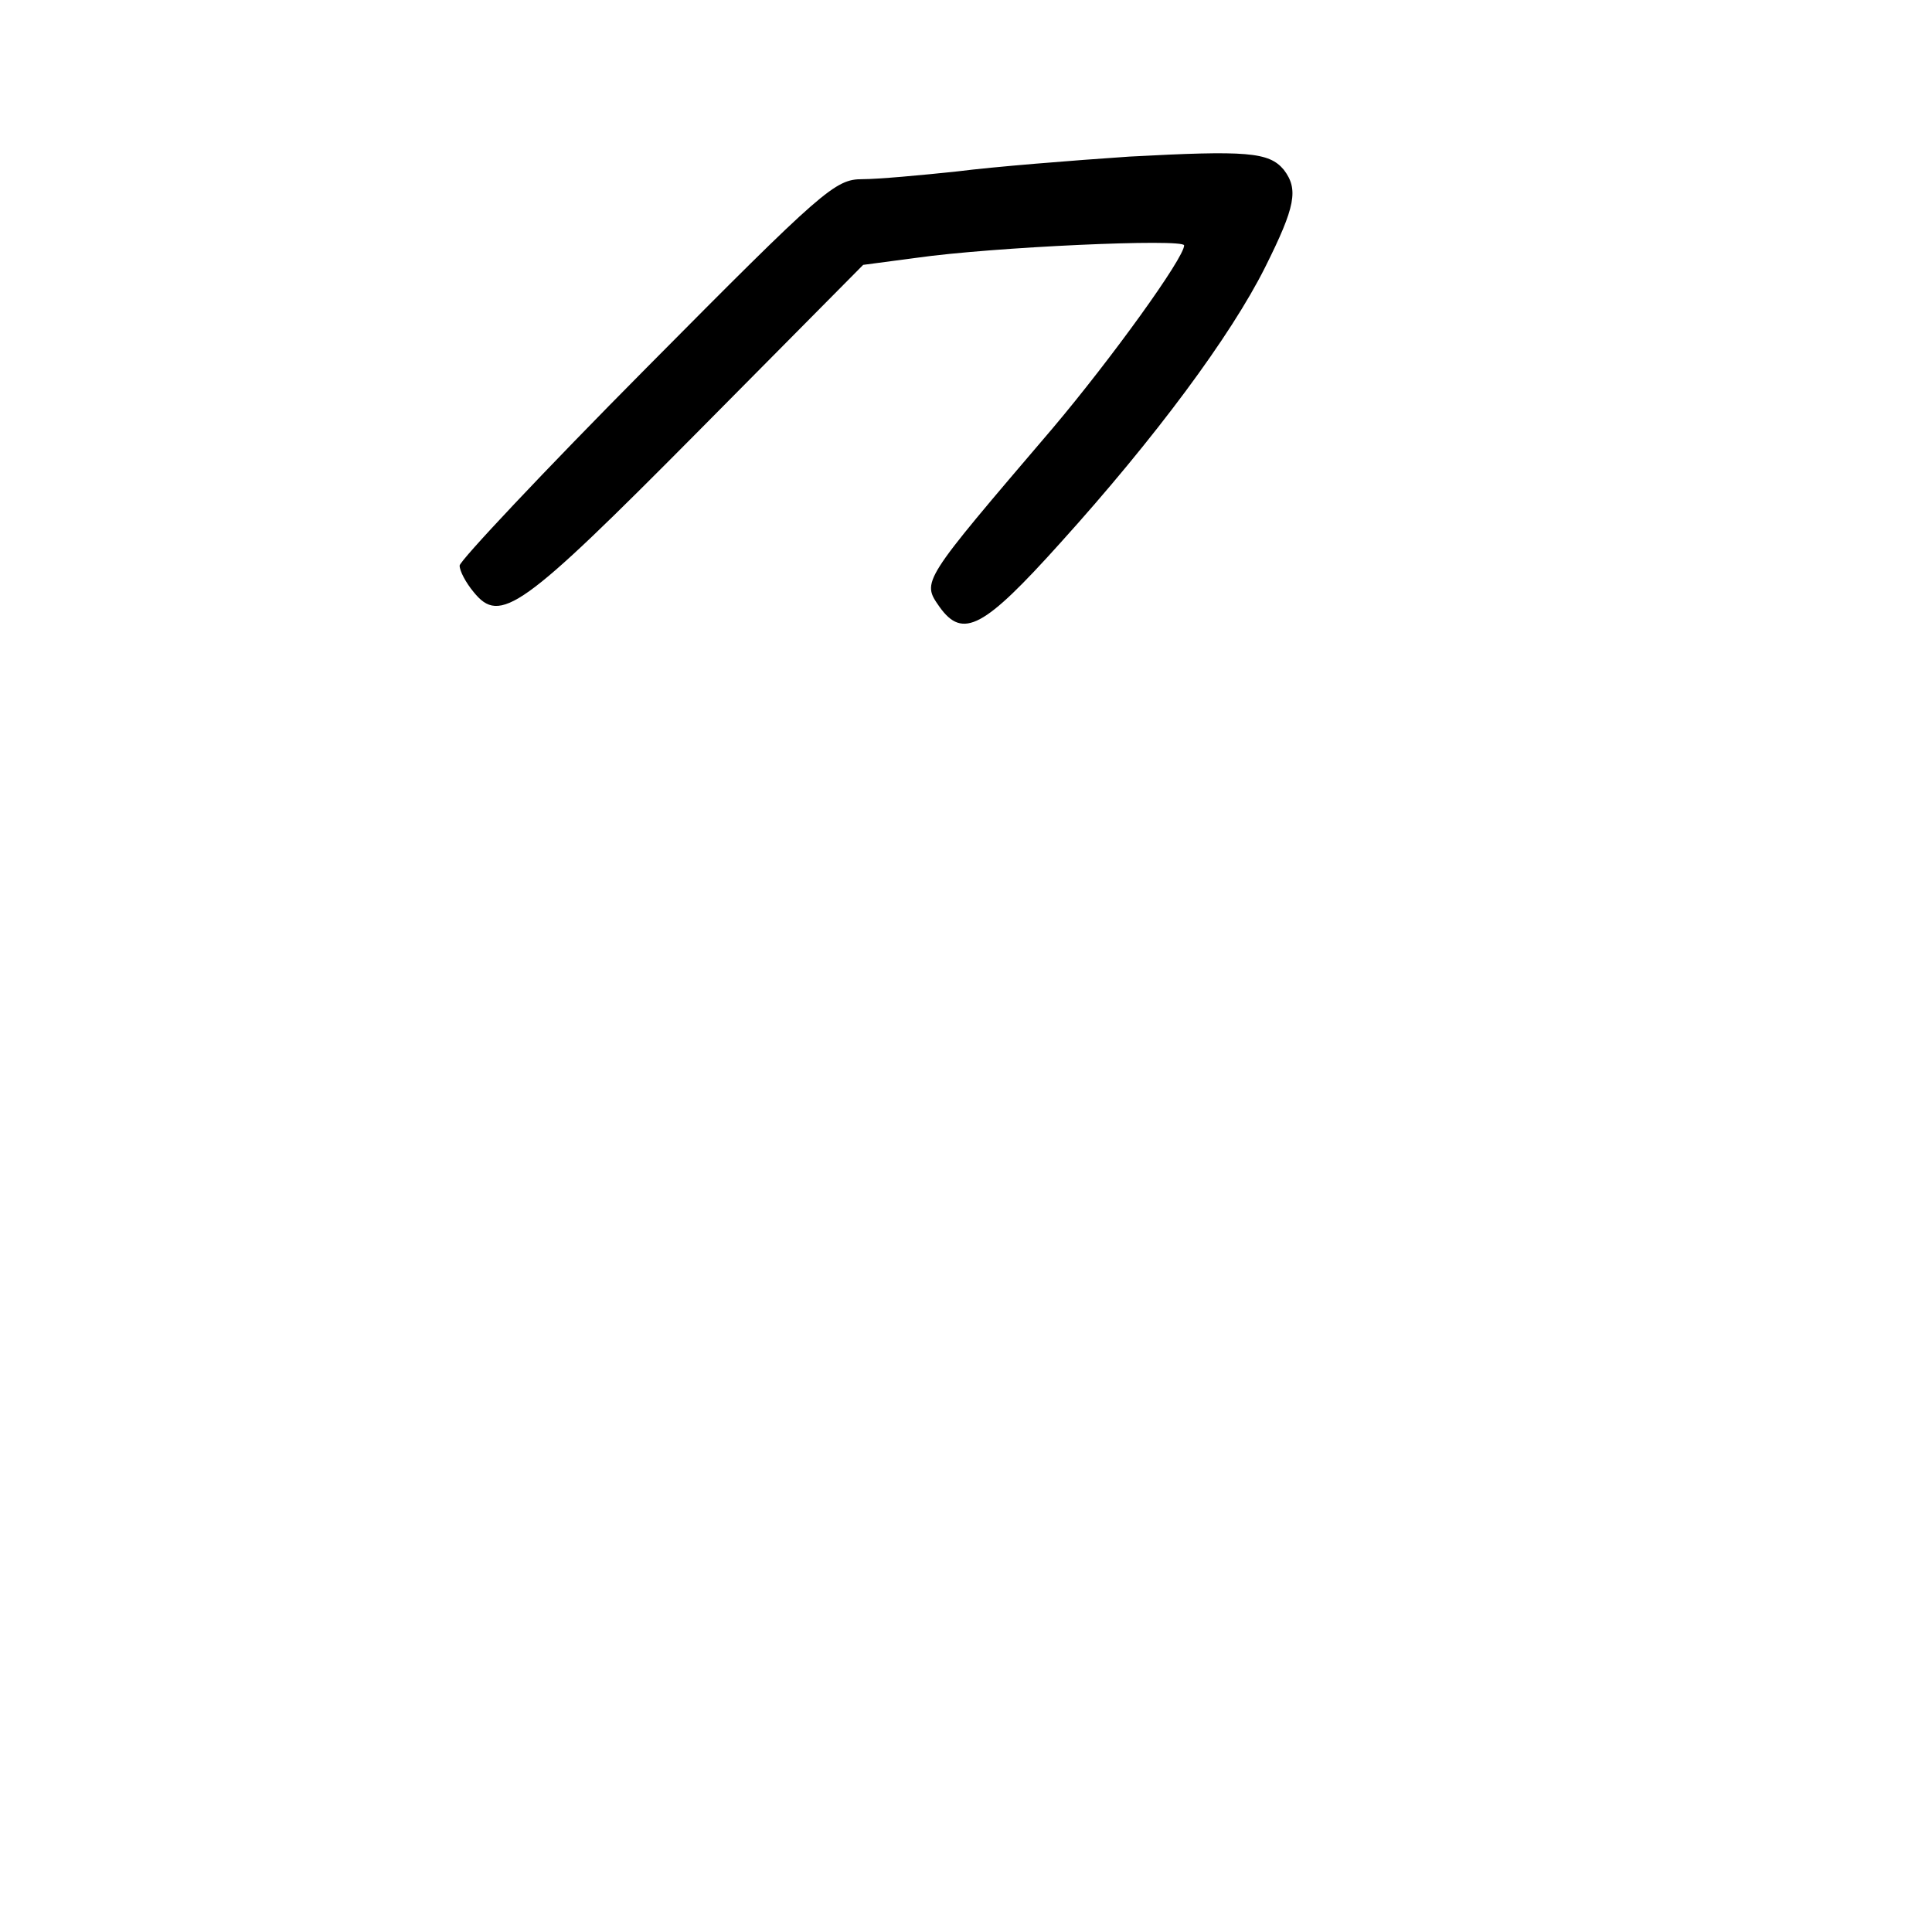 <?xml version="1.0" standalone="no"?>
<!DOCTYPE svg PUBLIC "-//W3C//DTD SVG 20010904//EN"
 "http://www.w3.org/TR/2001/REC-SVG-20010904/DTD/svg10.dtd">
<svg version="1.0" xmlns="http://www.w3.org/2000/svg"
 width="248pt" height="248pt" viewBox="0 0 248 248"
 preserveAspectRatio="xMidYMid meet">
<g transform="translate(0,248) scale(0.1,-0.1)"
fill="#000000" stroke="none">
<path d="M1450 2279 c-74 -5 -174 -13 -221 -19 -47 -5 -102 -10 -122 -10 -35
0 -50 -13 -277 -242 -132 -133 -240 -248 -240 -254 0 -7 8 -22 18 -34 34 -42
61 -23 287 205 l213 215 68 9 c98 14 344 25 344 16 0 -16 -93 -145 -169 -235
-169 -198 -168 -196 -145 -229 30 -42 57 -27 155 82 122 135 219 266 263 354
39 78 43 100 24 125 -19 23 -48 25 -198 17z"/>
</g>
</svg>
